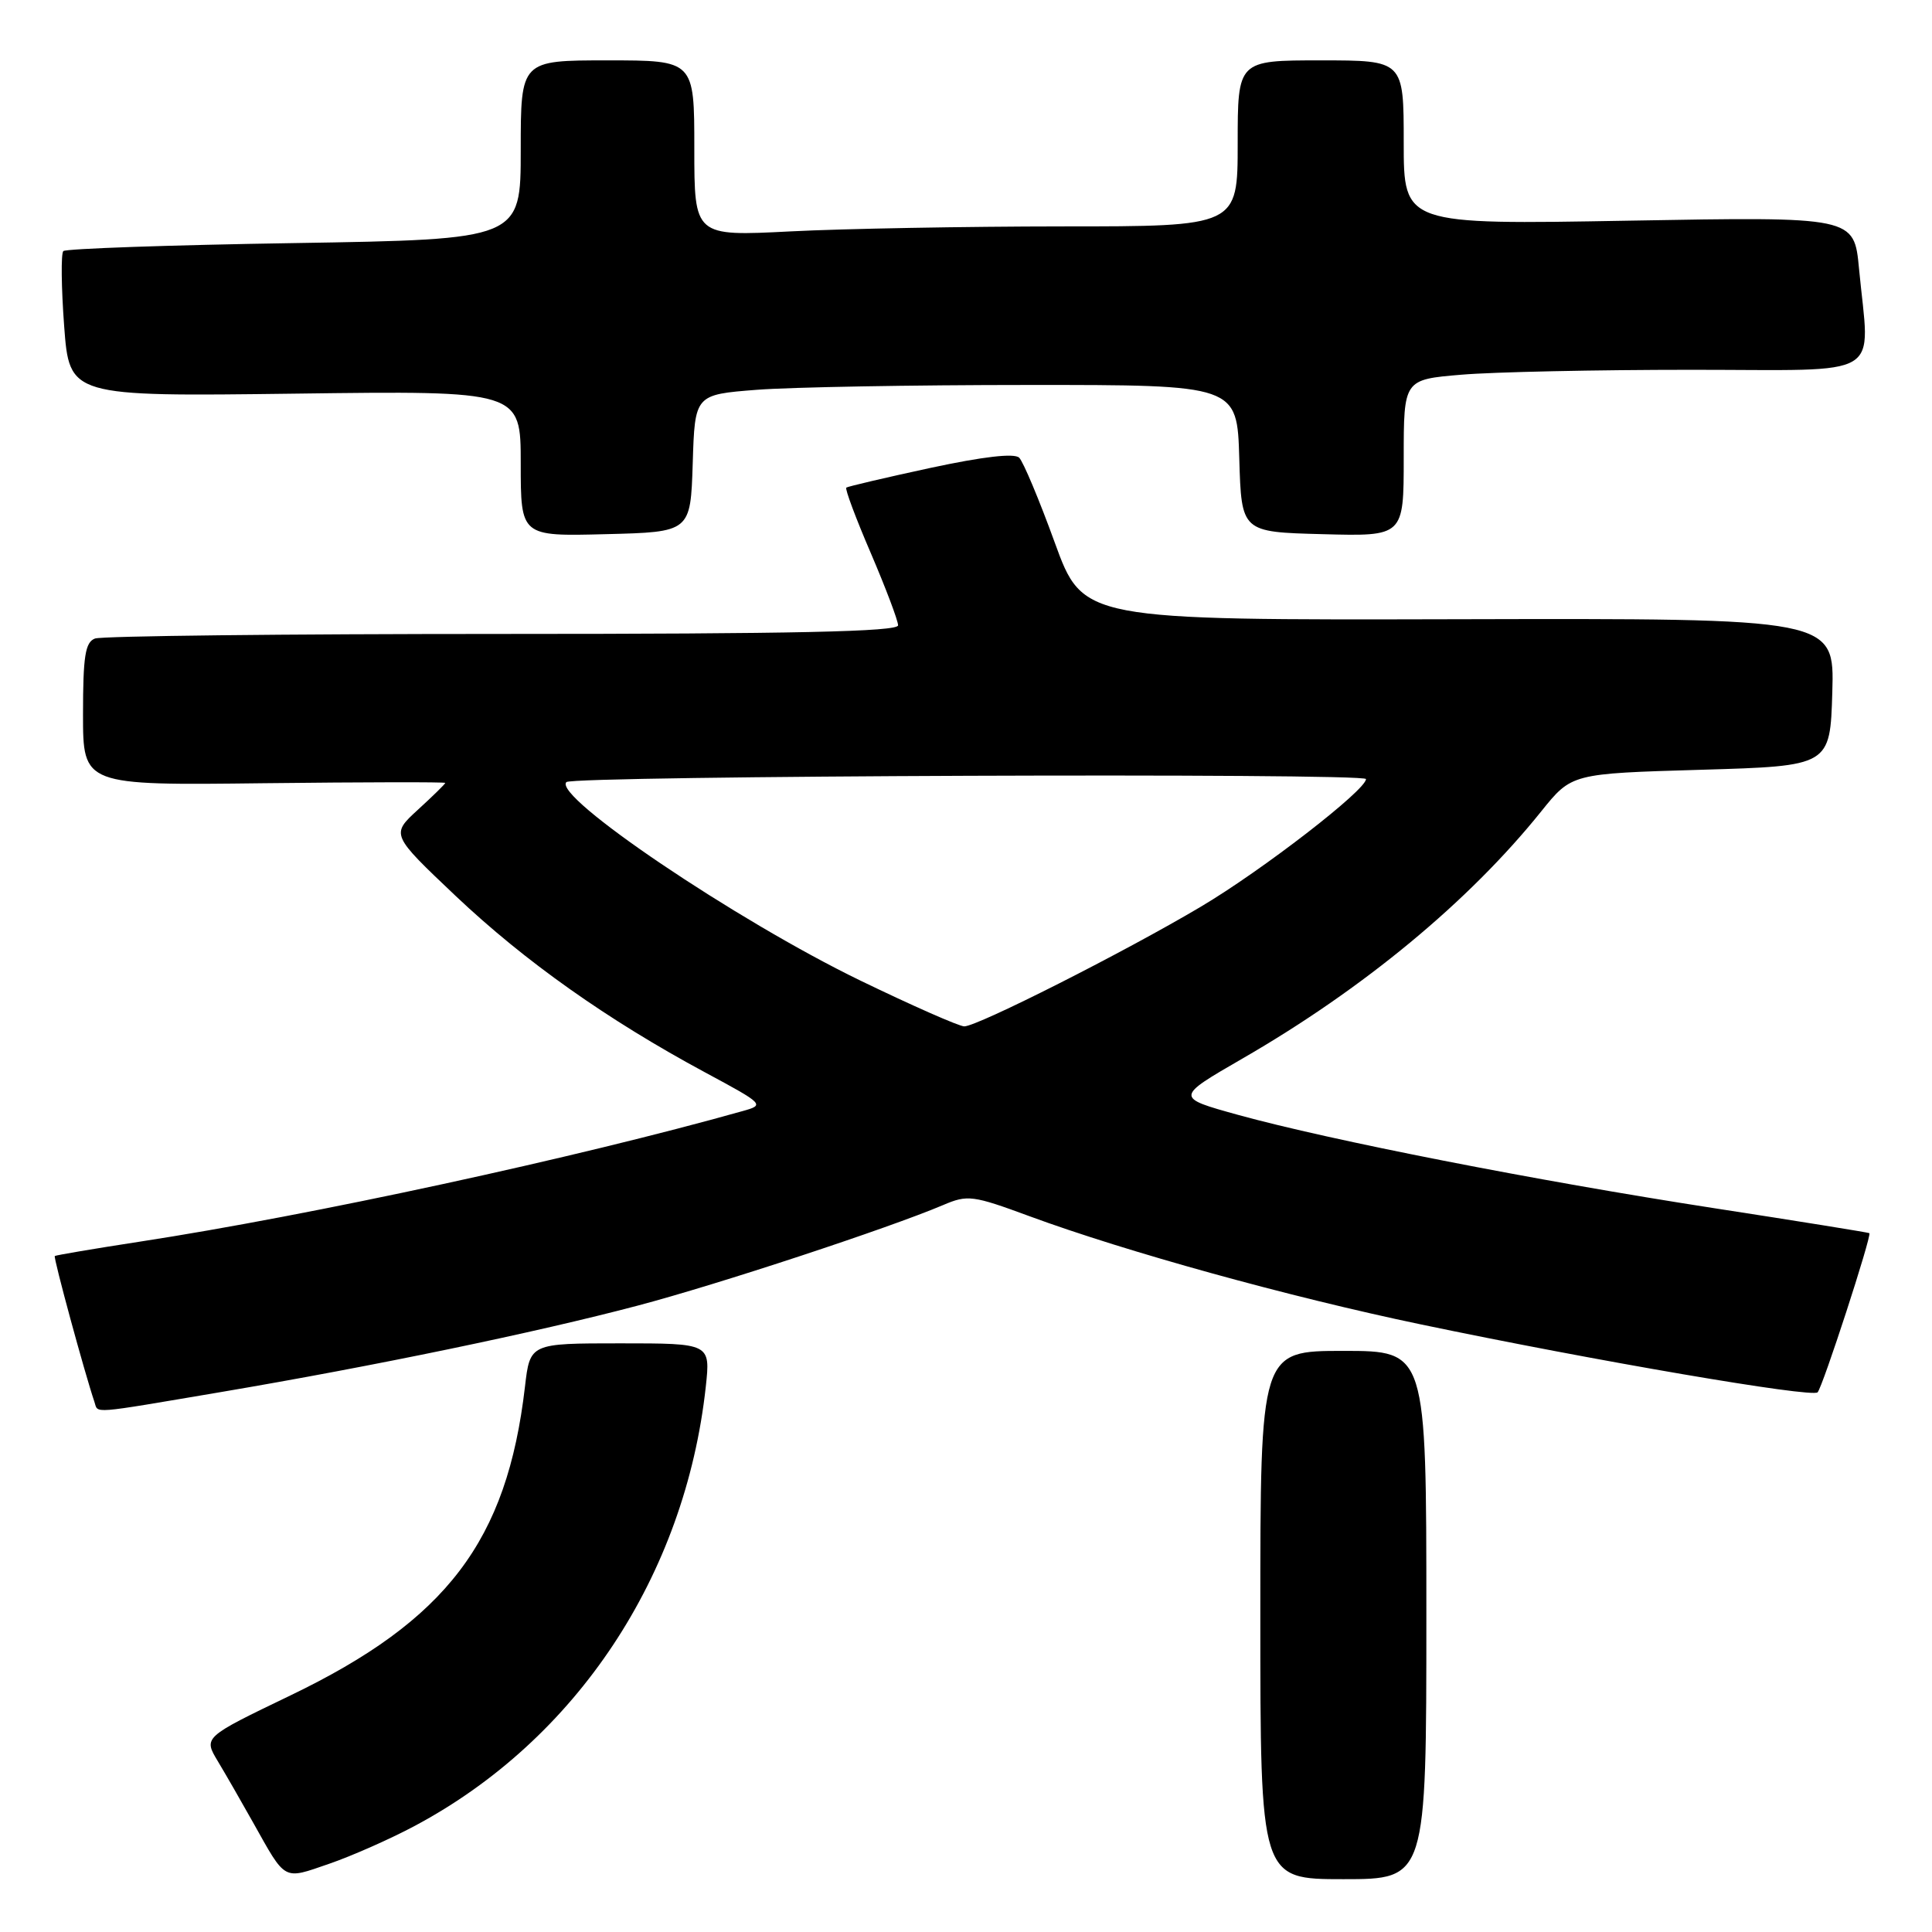 <?xml version="1.0" encoding="UTF-8" standalone="no"?>
<!DOCTYPE svg PUBLIC "-//W3C//DTD SVG 1.1//EN" "http://www.w3.org/Graphics/SVG/1.1/DTD/svg11.dtd" >
<svg xmlns="http://www.w3.org/2000/svg" xmlns:xlink="http://www.w3.org/1999/xlink" version="1.1" viewBox="0 0 256 256">
 <g >
 <path fill="currentColor"
d=" M 54.94 241.95 C 76.39 230.52 90.78 208.80 93.52 183.75 C 94.14 178.00 94.14 178.00 82.19 178.00 C 70.23 178.00 70.23 178.00 69.56 183.75 C 67.18 204.20 59.20 214.69 38.47 224.66 C 26.96 230.20 26.96 230.20 28.85 233.35 C 29.89 235.08 32.00 238.75 33.54 241.50 C 37.93 249.33 37.46 249.08 43.59 246.97 C 46.59 245.94 51.70 243.68 54.94 241.95 Z  M 189.00 214.00 C 189.00 179.00 189.00 179.00 178.00 179.00 C 167.00 179.00 167.00 179.00 167.00 214.00 C 167.00 249.00 167.00 249.00 178.00 249.00 C 189.00 249.00 189.00 249.00 189.00 214.00 Z  M 29.36 184.44 C 49.48 181.03 71.01 176.57 84.50 173.00 C 95.09 170.21 117.78 162.73 124.96 159.68 C 128.21 158.29 128.89 158.38 136.40 161.15 C 149.22 165.87 170.79 171.84 188.27 175.49 C 211.35 180.32 240.10 185.24 240.84 184.49 C 241.50 183.83 248.05 163.69 247.70 163.40 C 247.59 163.31 238.28 161.81 227.00 160.07 C 203.46 156.43 176.30 151.10 164.10 147.74 C 155.71 145.42 155.71 145.42 164.64 140.26 C 180.64 131.03 194.65 119.44 204.23 107.50 C 208.25 102.50 208.25 102.50 225.37 102.00 C 242.50 101.50 242.50 101.50 242.79 91.72 C 243.07 81.93 243.07 81.93 193.29 82.05 C 143.50 82.17 143.50 82.17 139.76 71.89 C 137.71 66.24 135.59 61.19 135.05 60.65 C 134.42 60.02 130.28 60.50 123.29 62.00 C 117.36 63.28 112.34 64.46 112.14 64.61 C 111.94 64.77 113.40 68.68 115.39 73.30 C 117.37 77.93 119.00 82.23 119.00 82.86 C 119.00 83.70 105.21 84.00 66.58 84.00 C 37.75 84.00 13.45 84.27 12.58 84.61 C 11.29 85.10 11.00 86.97 11.00 94.64 C 11.00 104.07 11.00 104.07 35.00 103.78 C 48.20 103.63 59.00 103.61 59.00 103.74 C 59.00 103.87 57.38 105.46 55.39 107.28 C 51.79 110.58 51.79 110.58 60.39 118.73 C 69.55 127.39 80.50 135.14 93.45 142.11 C 101.25 146.31 101.34 146.40 98.45 147.21 C 76.42 153.41 41.12 161.06 18.50 164.53 C 12.45 165.46 7.39 166.32 7.26 166.43 C 7.05 166.62 11.23 181.98 12.51 185.75 C 13.05 187.33 11.66 187.43 29.36 184.44 Z  M 91.79 61.40 C 92.07 52.29 92.07 52.29 100.29 51.65 C 104.80 51.30 120.97 51.01 136.21 51.01 C 163.93 51.00 163.93 51.00 164.21 60.75 C 164.50 70.50 164.50 70.50 175.25 70.78 C 186.00 71.07 186.00 71.07 186.00 60.68 C 186.00 50.29 186.00 50.29 193.65 49.65 C 197.86 49.29 211.58 49.00 224.15 49.00 C 250.12 49.00 247.74 50.44 246.33 35.60 C 245.68 28.71 245.68 28.71 215.84 29.24 C 186.00 29.77 186.00 29.77 186.00 18.89 C 186.00 8.00 186.00 8.00 175.00 8.00 C 164.00 8.00 164.00 8.00 164.00 19.00 C 164.00 30.00 164.00 30.00 140.75 30.00 C 127.96 30.01 111.76 30.30 104.75 30.66 C 92.00 31.31 92.00 31.31 92.00 19.65 C 92.00 8.00 92.00 8.00 80.50 8.00 C 69.00 8.00 69.00 8.00 69.00 19.86 C 69.00 31.72 69.00 31.72 38.99 32.21 C 22.48 32.47 8.72 32.95 8.39 33.27 C 8.07 33.60 8.12 38.07 8.50 43.20 C 9.20 52.54 9.20 52.54 39.10 52.16 C 69.00 51.77 69.00 51.77 69.00 61.42 C 69.00 71.07 69.00 71.07 80.25 70.78 C 91.50 70.50 91.50 70.50 91.79 61.40 Z  M 114.00 129.93 C 97.51 121.93 73.20 105.51 75.05 103.63 C 75.88 102.78 181.00 102.39 181.00 103.23 C 181.00 104.69 167.29 115.29 159.14 120.13 C 149.02 126.14 129.52 136.00 127.77 136.00 C 127.07 135.99 120.88 133.26 114.00 129.93 Z "/>
</g>
</svg>
